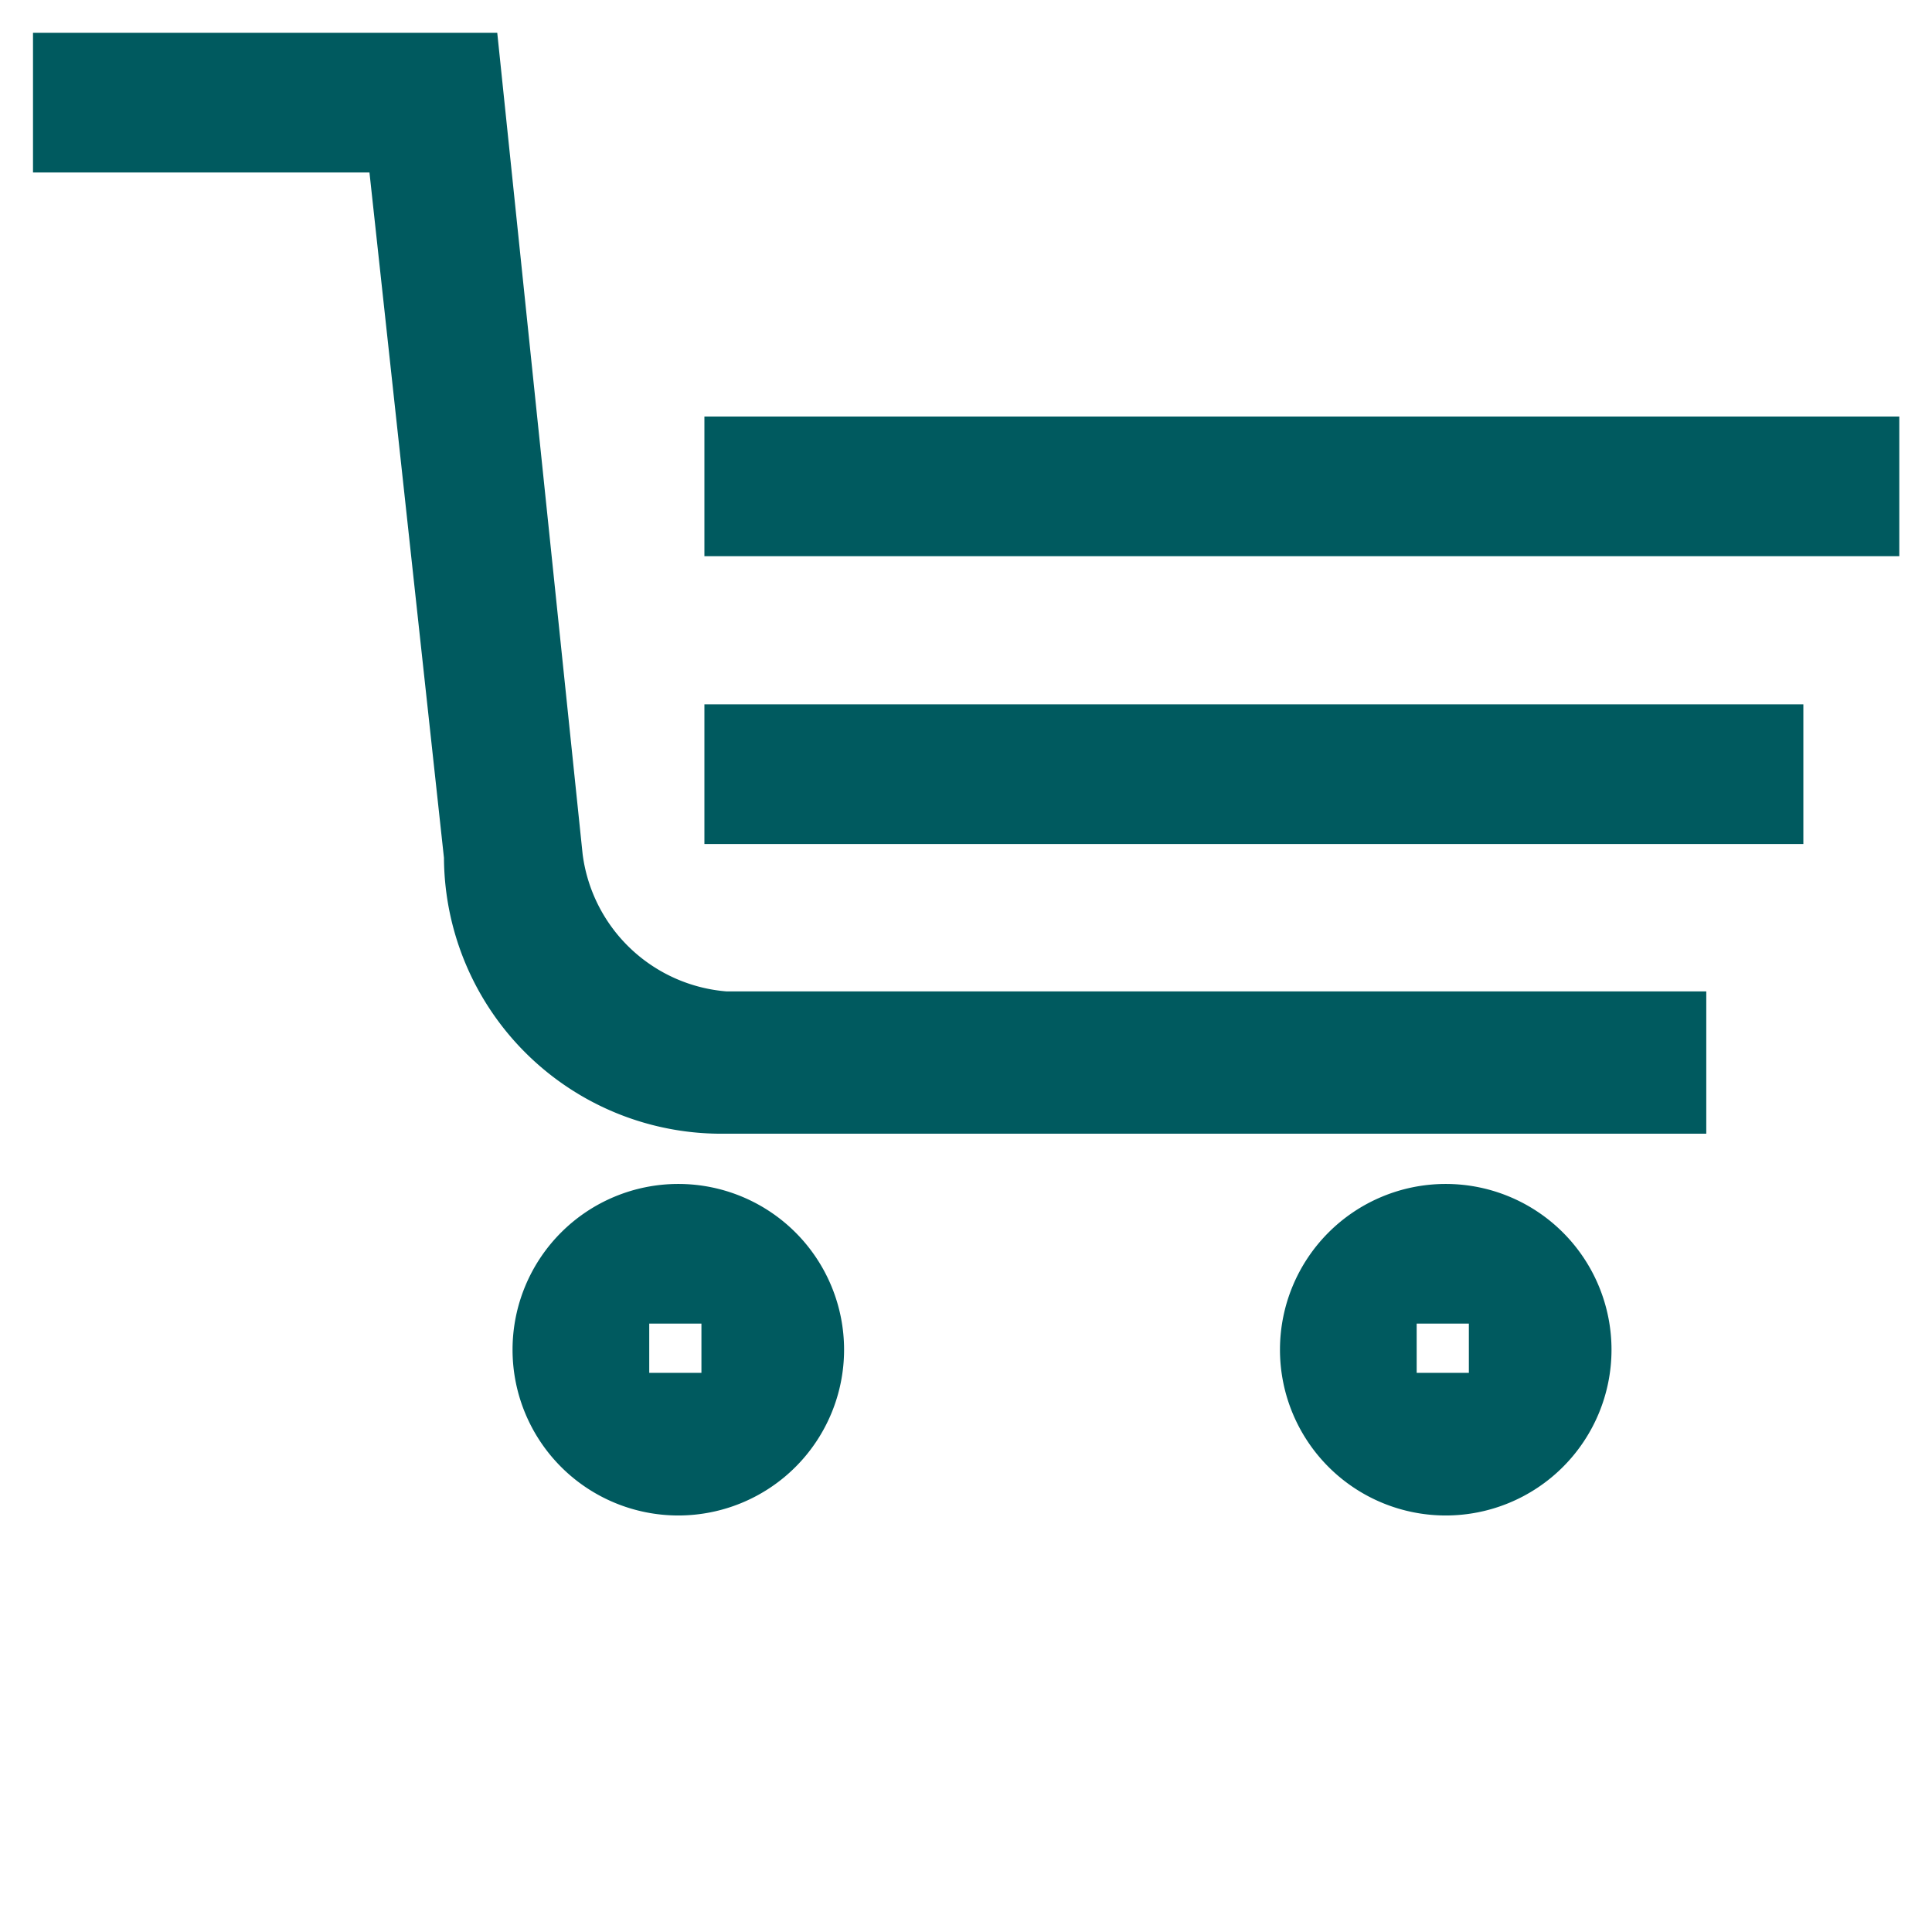 <!DOCTYPE svg PUBLIC "-//W3C//DTD SVG 1.1//EN" "http://www.w3.org/Graphics/SVG/1.1/DTD/svg11.dtd">
<!-- Uploaded to: SVG Repo, www.svgrepo.com, Transformed by: SVG Repo Mixer Tools -->
<svg width="800px" height="800px" viewBox="-0.57 -0.57 20.14 20.14" xmlns="http://www.w3.org/2000/svg" fill="#005a5f" stroke="#005a5f" stroke-width="0.456">
<g id="SVGRepo_bgCarrier" stroke-width="0"/>
<g id="SVGRepo_tracerCarrier" stroke-linecap="round" stroke-linejoin="round"/>
<g id="SVGRepo_iconCarrier"> <path id="Path_14" data-name="Path 14" d="M473.974,826v-1h12v1Zm0,2h11v1h-11Zm9.987,4.02h-9.992a2.664,2.664,0,0,1-2.71-2.66l-.8-7.36h-3.484v-1h4.406l.869,8.36a1.874,1.874,0,0,0,1.72,1.633h9.992v1.027Zm-10.487.98a1.5,1.5,0,1,1-1.5,1.5A1.5,1.5,0,0,1,473.474,833Zm-.531,1.969h1V834h-1ZM481.474,833a1.5,1.5,0,1,1-1.5,1.5A1.5,1.5,0,0,1,481.474,833Zm-.531,1.969h1V834h-1Z" transform="translate(-466.973 -821)" fill="#005a5f"/> </g>
</svg>